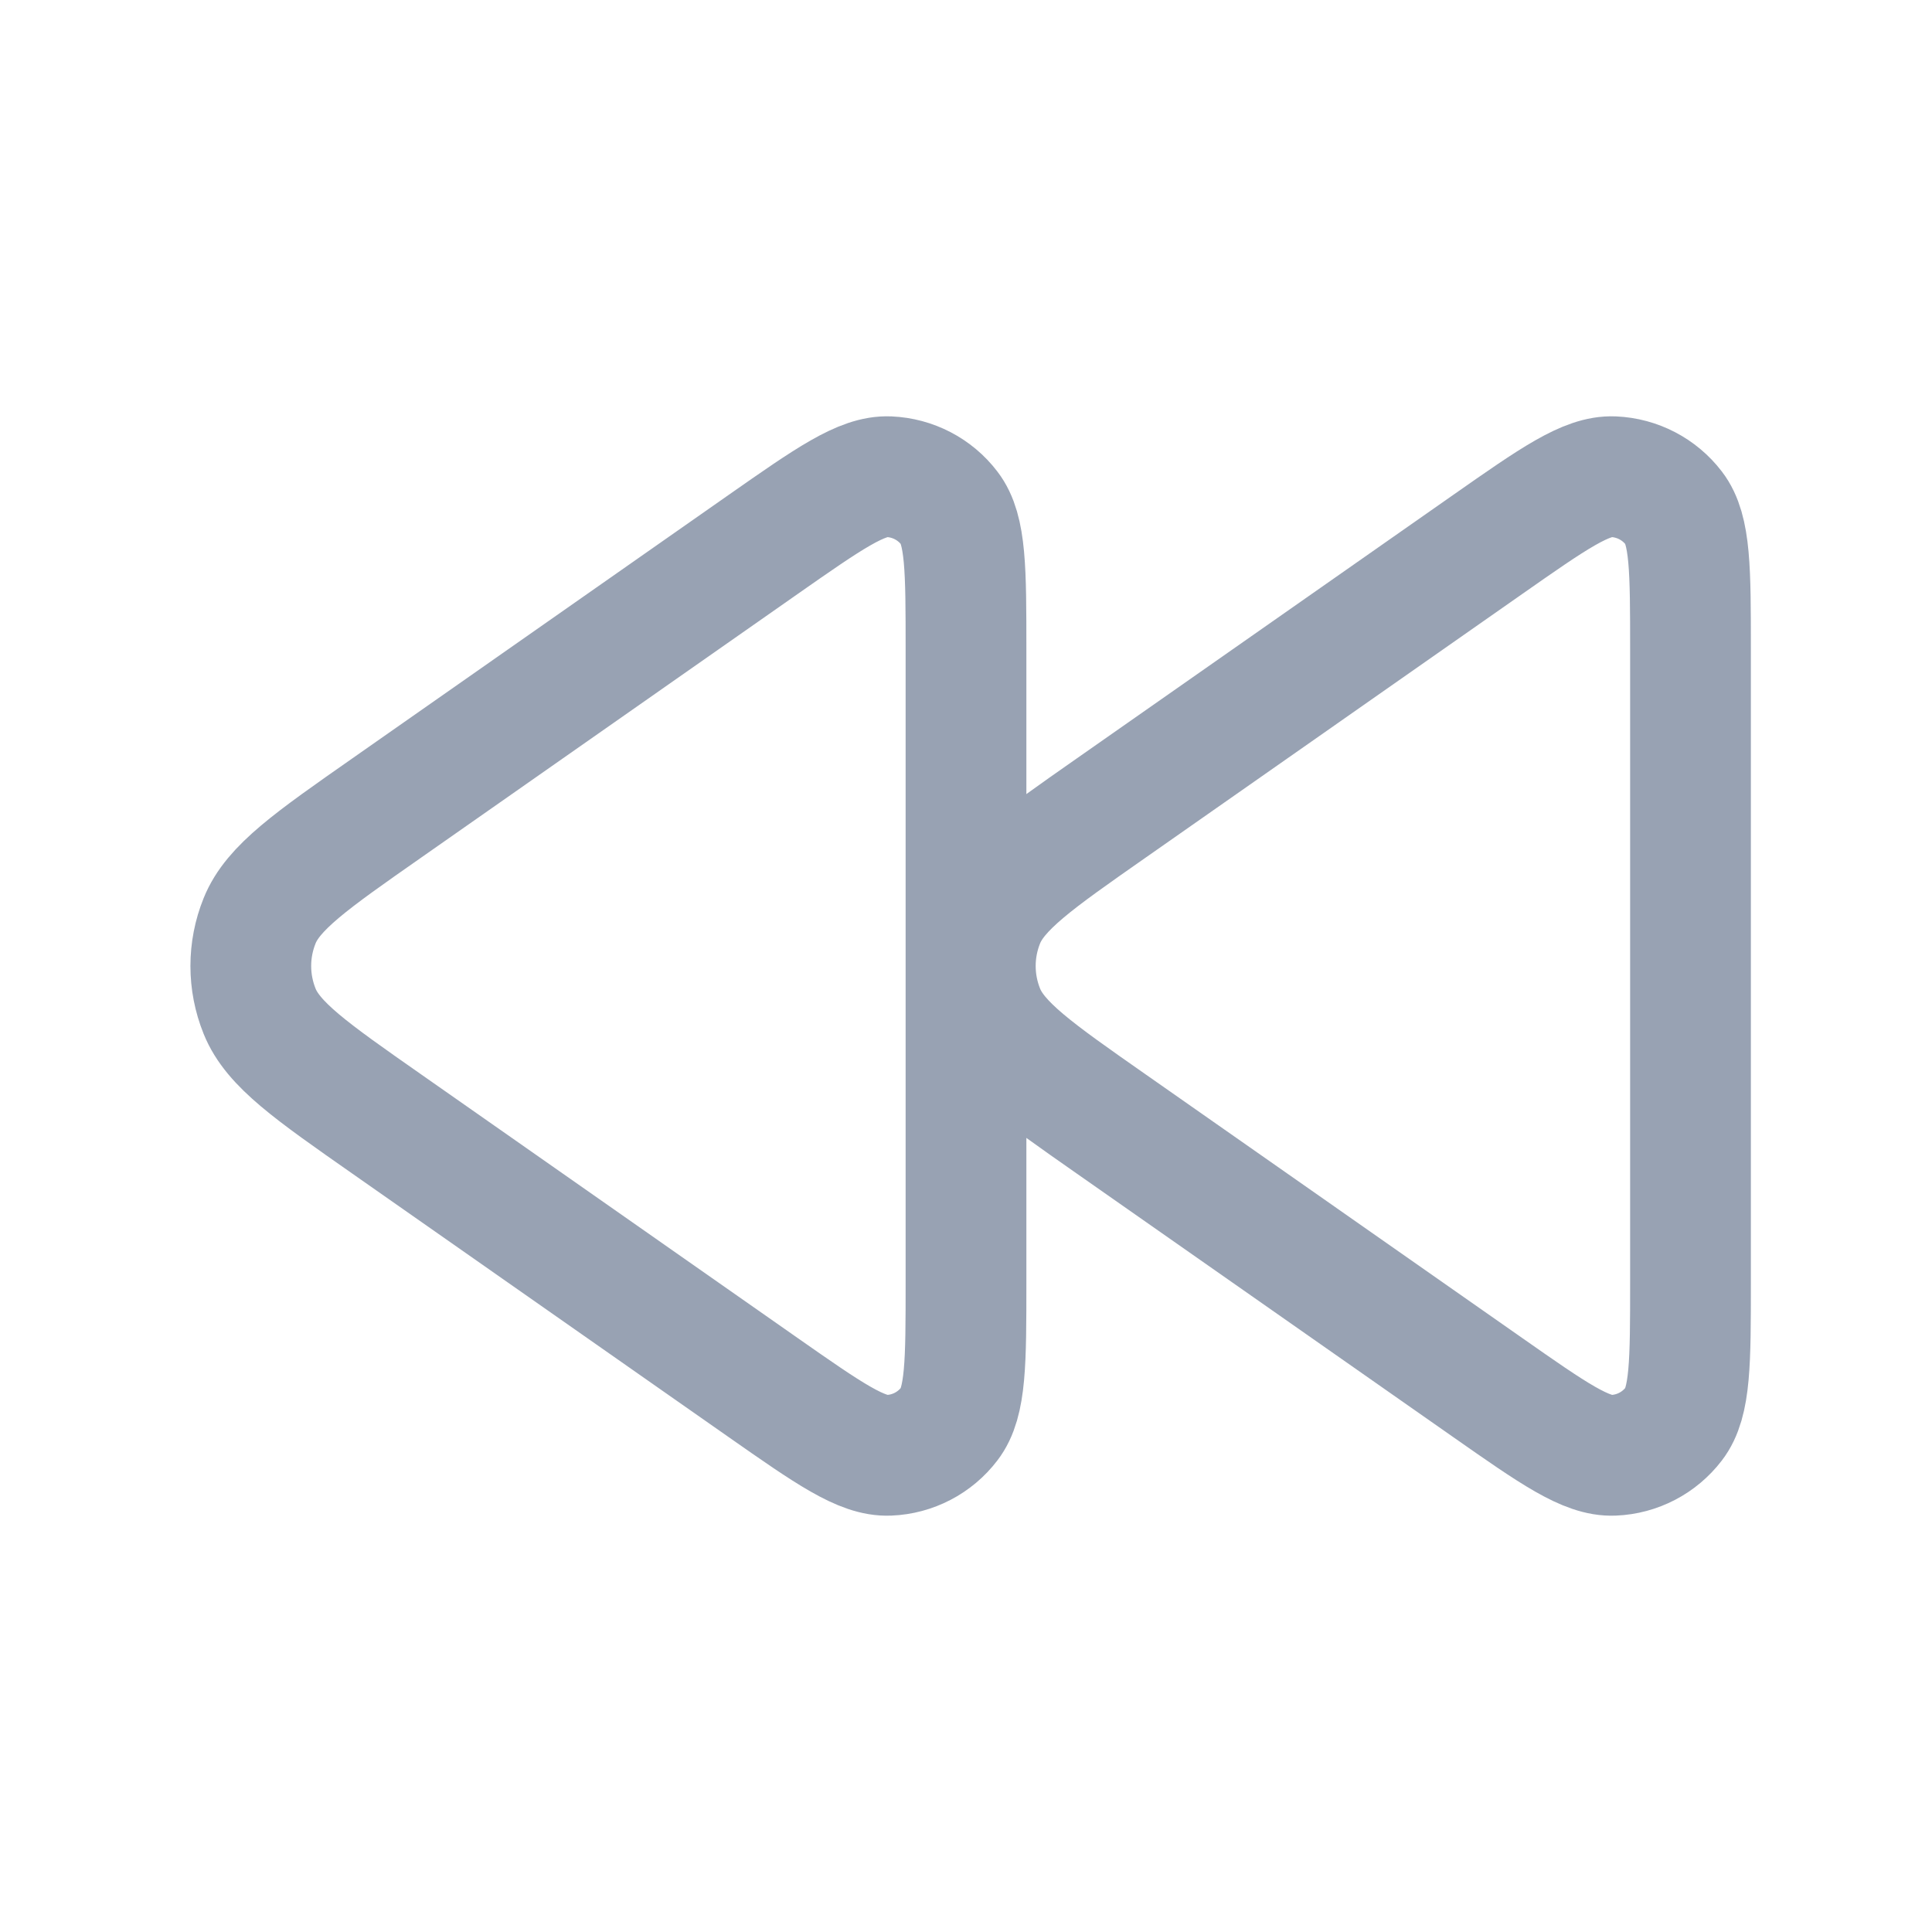 <svg width="24" height="24" viewBox="0 0 24 24" fill="none" xmlns="http://www.w3.org/2000/svg">
<path d="M4.809 10.034C3.864 10.695 3.391 11.026 3.225 11.438C3.079 11.799 3.079 12.201 3.225 12.562C3.391 12.974 3.864 13.305 4.809 13.966L9.482 17.238C10.297 17.808 10.705 18.093 11.044 18.078C11.339 18.066 11.614 17.923 11.793 17.688C12 17.419 12 16.922 12 15.927V8.073C12 7.079 12 6.581 11.793 6.312C11.614 6.077 11.339 5.935 11.044 5.922C10.705 5.907 10.297 6.192 9.482 6.762L4.809 10.034Z" stroke="#98A2B3" stroke-width="1.5" stroke-linecap="round" stroke-linejoin="round"/>
<path d="M13.809 10.034C12.864 10.695 12.392 11.026 12.225 11.438C12.079 11.799 12.079 12.201 12.225 12.562C12.392 12.974 12.864 13.305 13.809 13.966L18.483 17.238C19.297 17.808 19.705 18.093 20.044 18.078C20.339 18.066 20.613 17.923 20.793 17.688C21 17.419 21 16.922 21 15.927V8.073C21 7.079 21 6.581 20.793 6.312C20.613 6.077 20.339 5.935 20.044 5.922C19.705 5.907 19.297 6.192 18.483 6.762L13.809 10.034Z" stroke="#98A2B3" stroke-width="1.5" stroke-linecap="round" stroke-linejoin="round"/>
</svg>
